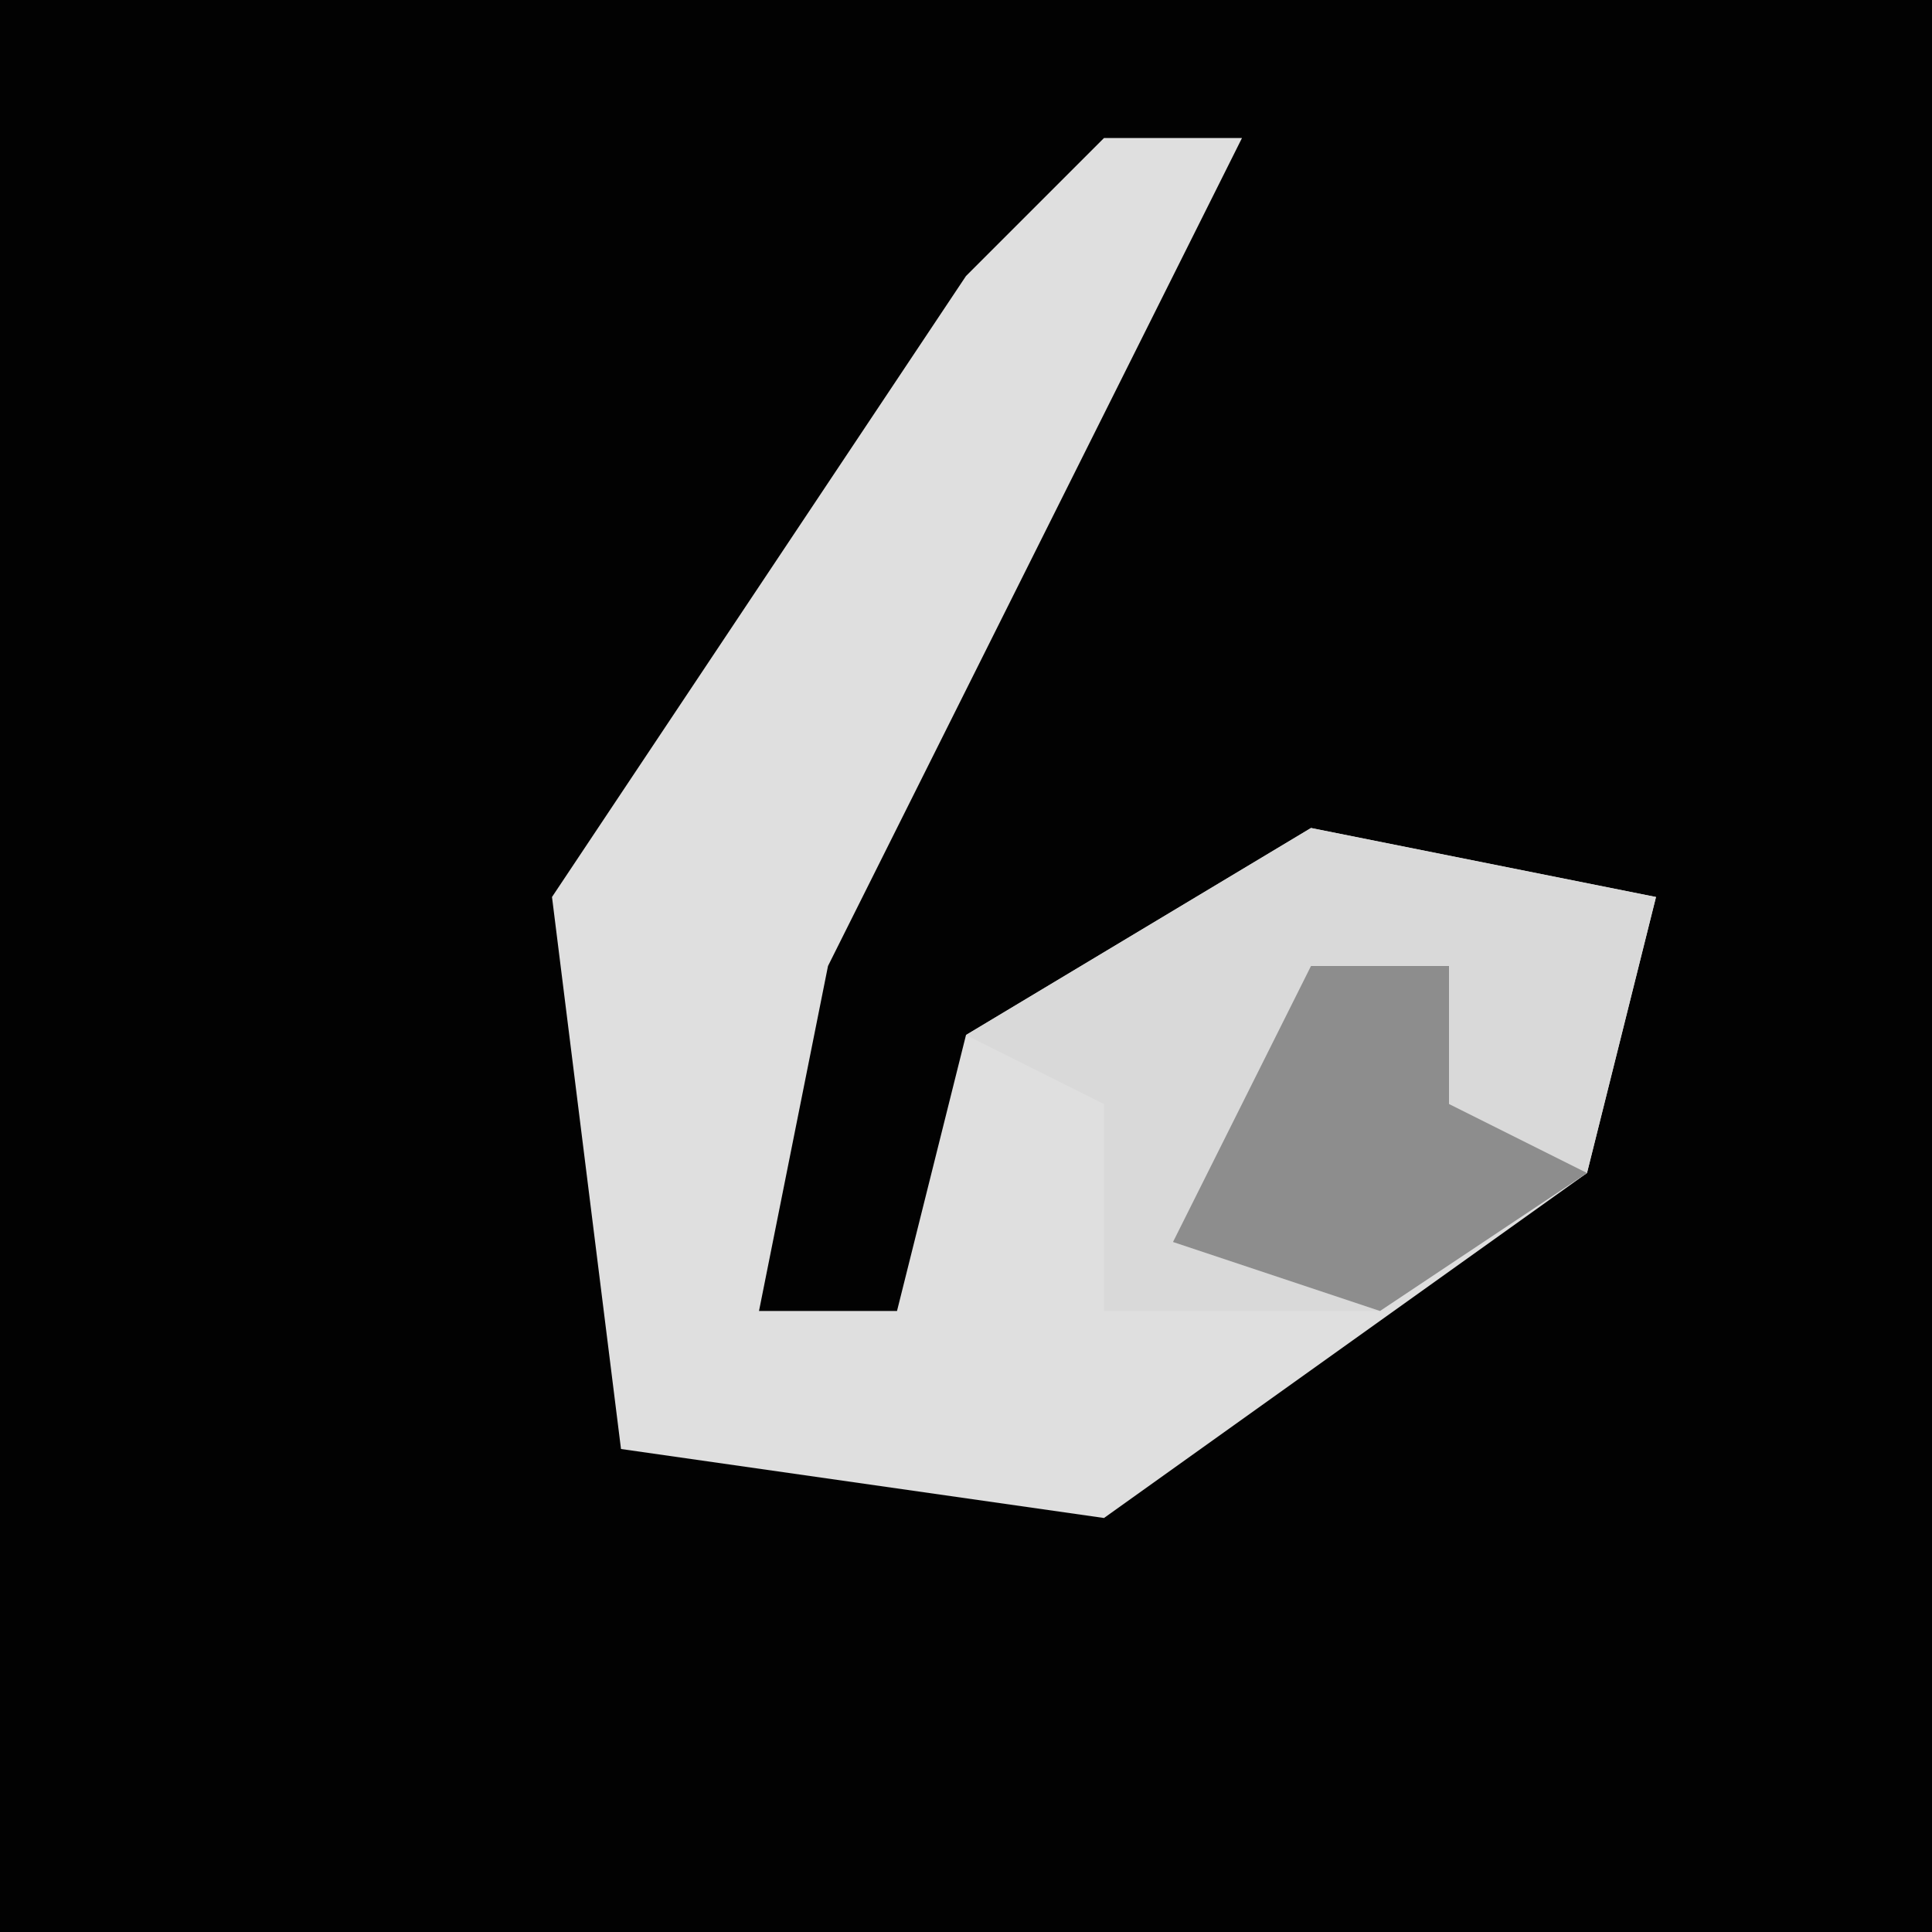 <?xml version="1.0" encoding="UTF-8"?>
<svg version="1.1" xmlns="http://www.w3.org/2000/svg" width="28" height="28">
<path d="M0,0 L28,0 L28,28 L0,28 Z " fill="#020202" transform="translate(0,0)"/>
<path d="M0,0 L2,0 L0,4 L-4,12 L-5,17 L-3,17 L-2,13 L3,10 L8,11 L7,15 L0,20 L-7,19 L-8,11 L-2,2 Z " fill="#DFDFDF" transform="translate(16,2)"/>
<path d="M0,0 L5,1 L4,5 L1,7 L-3,7 L-3,4 L-5,3 Z " fill="#D9D9D9" transform="translate(19,12)"/>
<path d="M0,0 L2,0 L2,2 L4,3 L1,5 L-2,4 Z " fill="#8D8D8D" transform="translate(19,14)"/>
</svg>
